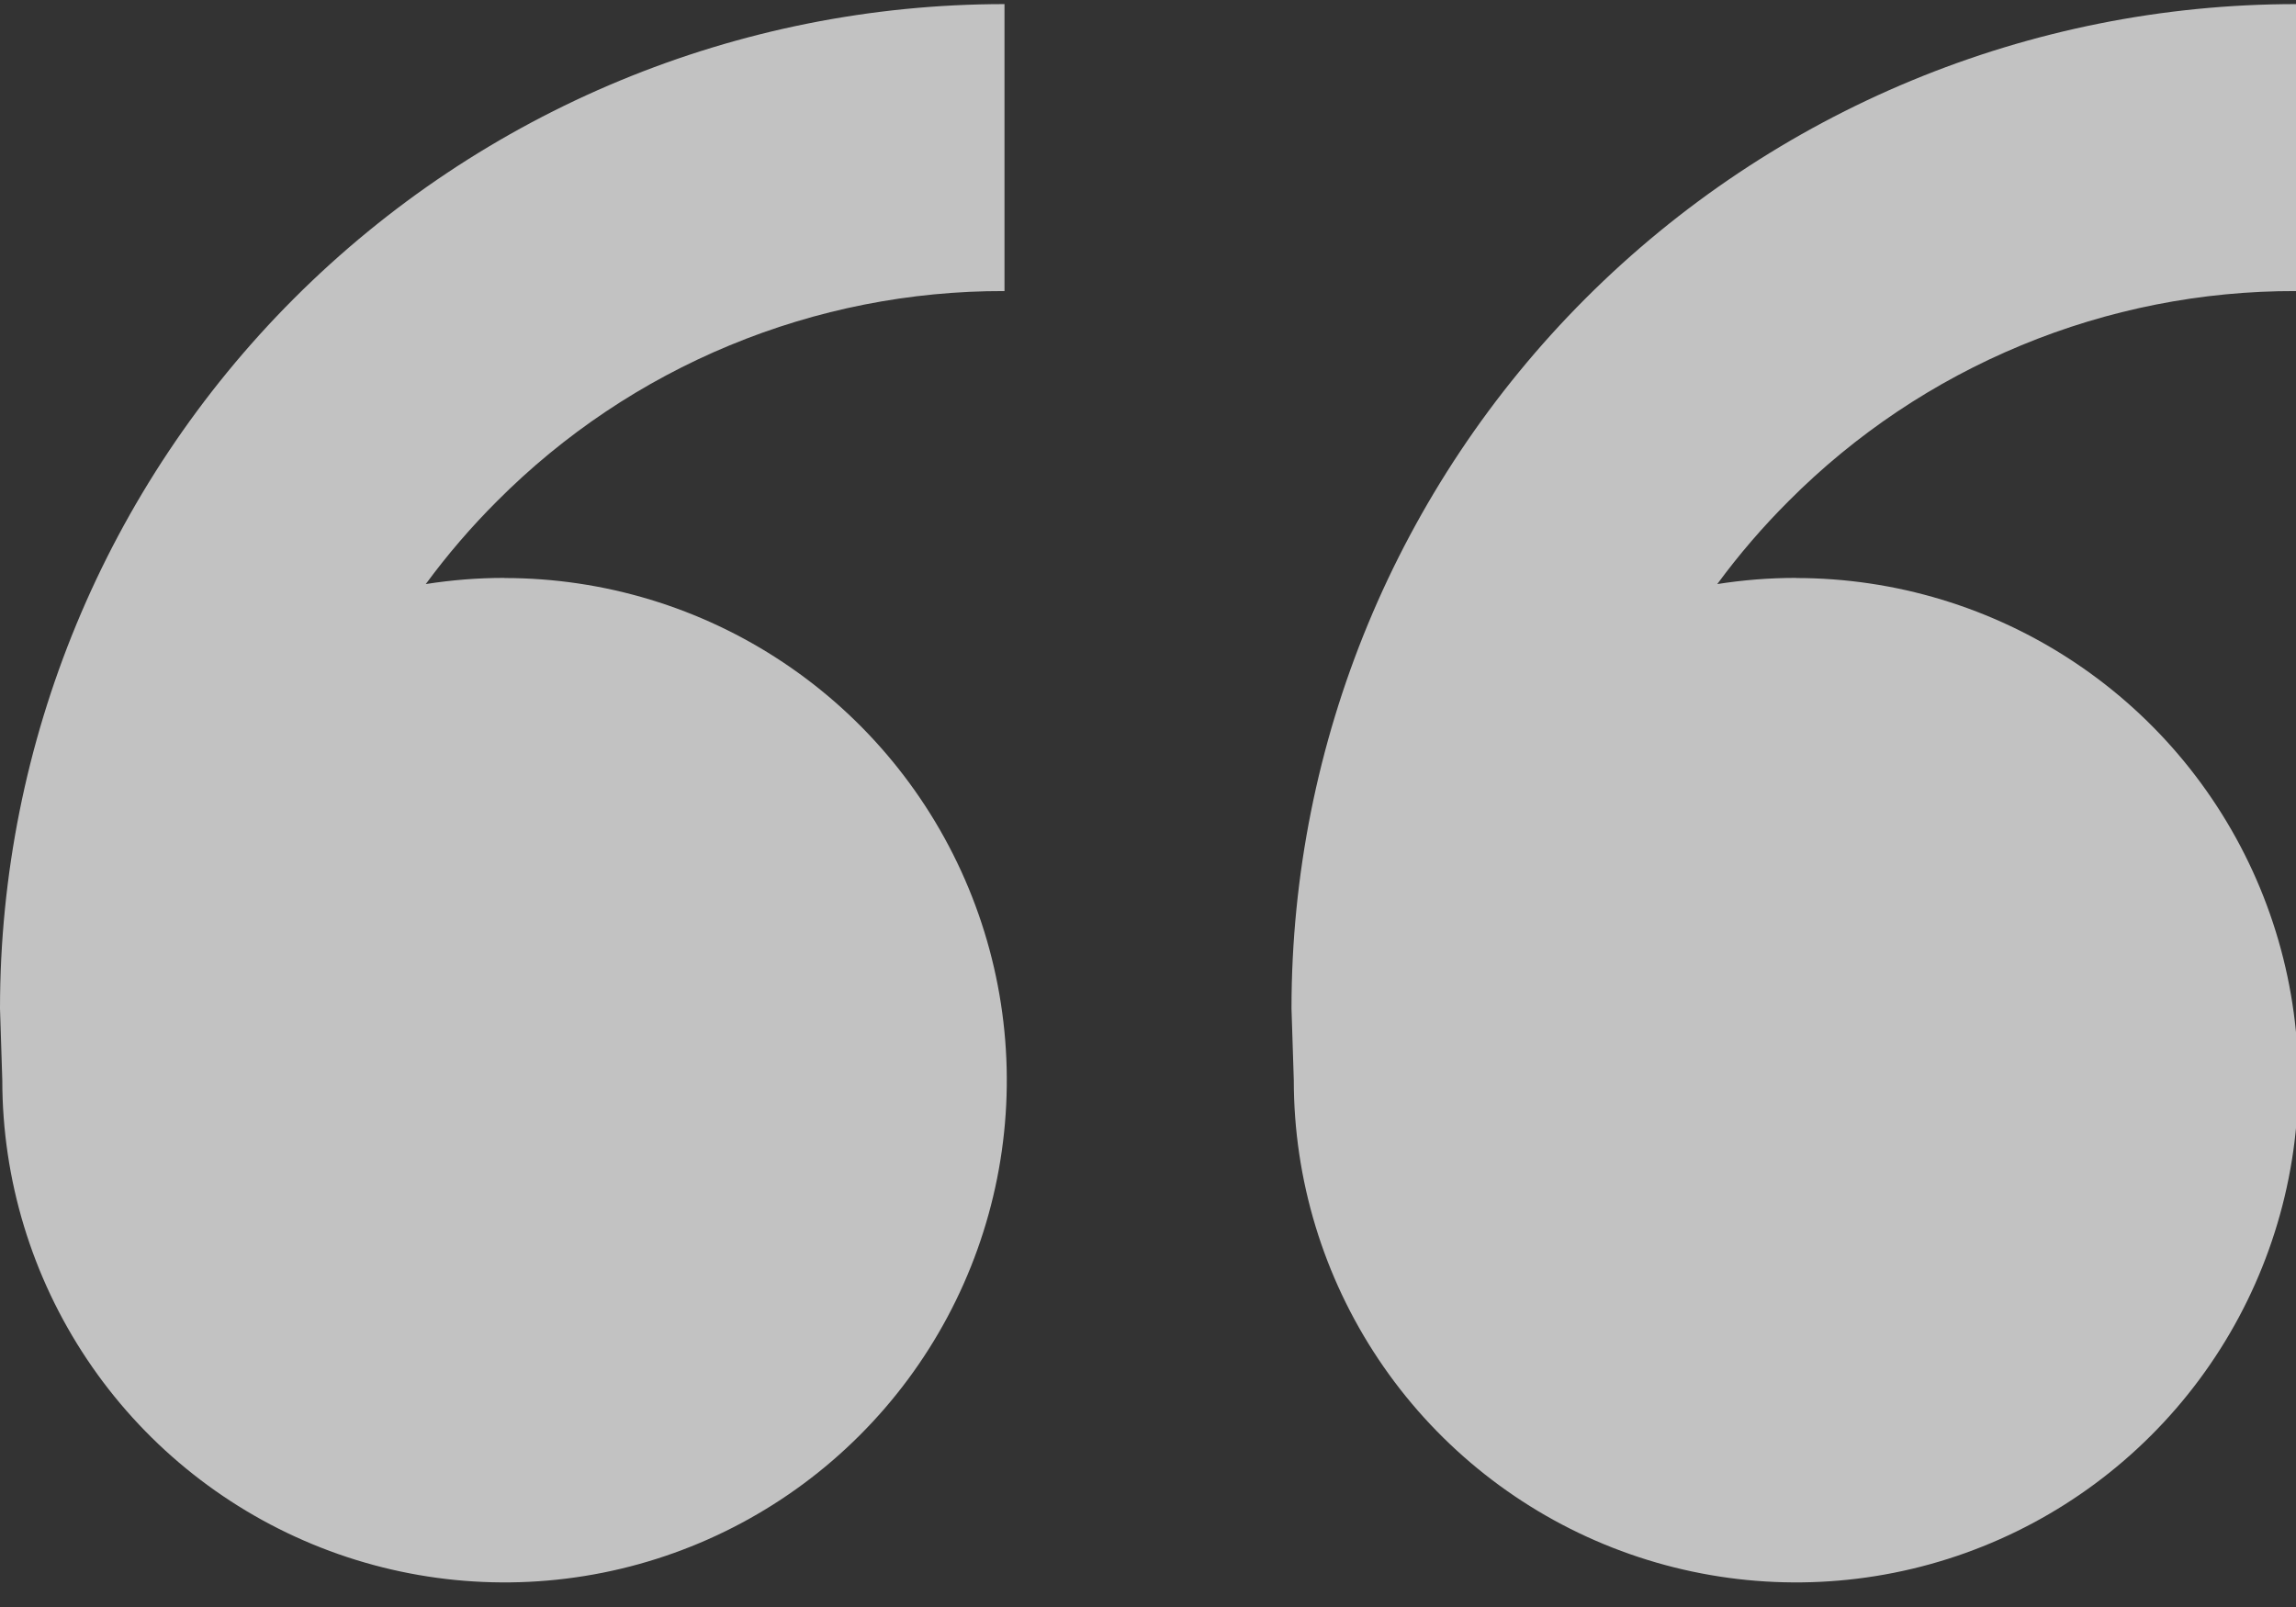 <svg width="70" height="49" viewBox="0 0 70 49" fill="none" xmlns="http://www.w3.org/2000/svg">
<rect x="0" y="0" width="70" height="49" fill="#333333" stroke="none"/>
<path d="M15.383 17.625C18.411 17.625 21.372 18.523 23.89 20.206C26.408 21.888 28.37 24.28 29.529 27.078C30.688 29.876 30.992 32.955 30.401 35.925C29.81 38.895 28.352 41.624 26.21 43.765C24.069 45.907 21.34 47.365 18.37 47.956C15.399 48.547 12.321 48.243 9.523 47.084C6.725 45.925 4.333 43.963 2.651 41.445C0.968 38.926 0.07 35.966 0.07 32.938L0 30.75C0 22.628 3.227 14.838 8.97 9.095C14.713 3.352 22.503 0.125 30.625 0.125V8.875C27.751 8.867 24.904 9.429 22.249 10.529C19.593 11.628 17.182 13.243 15.155 15.28C14.367 16.067 13.64 16.912 12.981 17.809C13.764 17.686 14.564 17.621 15.378 17.621L15.383 17.625ZM54.758 17.625C57.786 17.625 60.746 18.523 63.265 20.206C65.783 21.888 67.745 24.28 68.904 27.078C70.063 29.876 70.367 32.955 69.776 35.925C69.185 38.895 67.727 41.624 65.585 43.765C63.444 45.907 60.715 47.365 57.745 47.956C54.775 48.547 51.696 48.243 48.898 47.084C46.1 45.925 43.708 43.963 42.026 41.445C40.343 38.926 39.445 35.966 39.445 32.938L39.375 30.75C39.375 22.628 42.602 14.838 48.345 9.095C54.088 3.352 61.878 0.125 70 0.125V8.875C67.126 8.867 64.279 9.429 61.624 10.529C58.968 11.628 56.557 13.243 54.53 15.28C53.742 16.067 53.015 16.912 52.356 17.809C53.139 17.686 53.939 17.621 54.758 17.621V17.625Z" fill="white" fill-opacity="0.7"/>
</svg>
